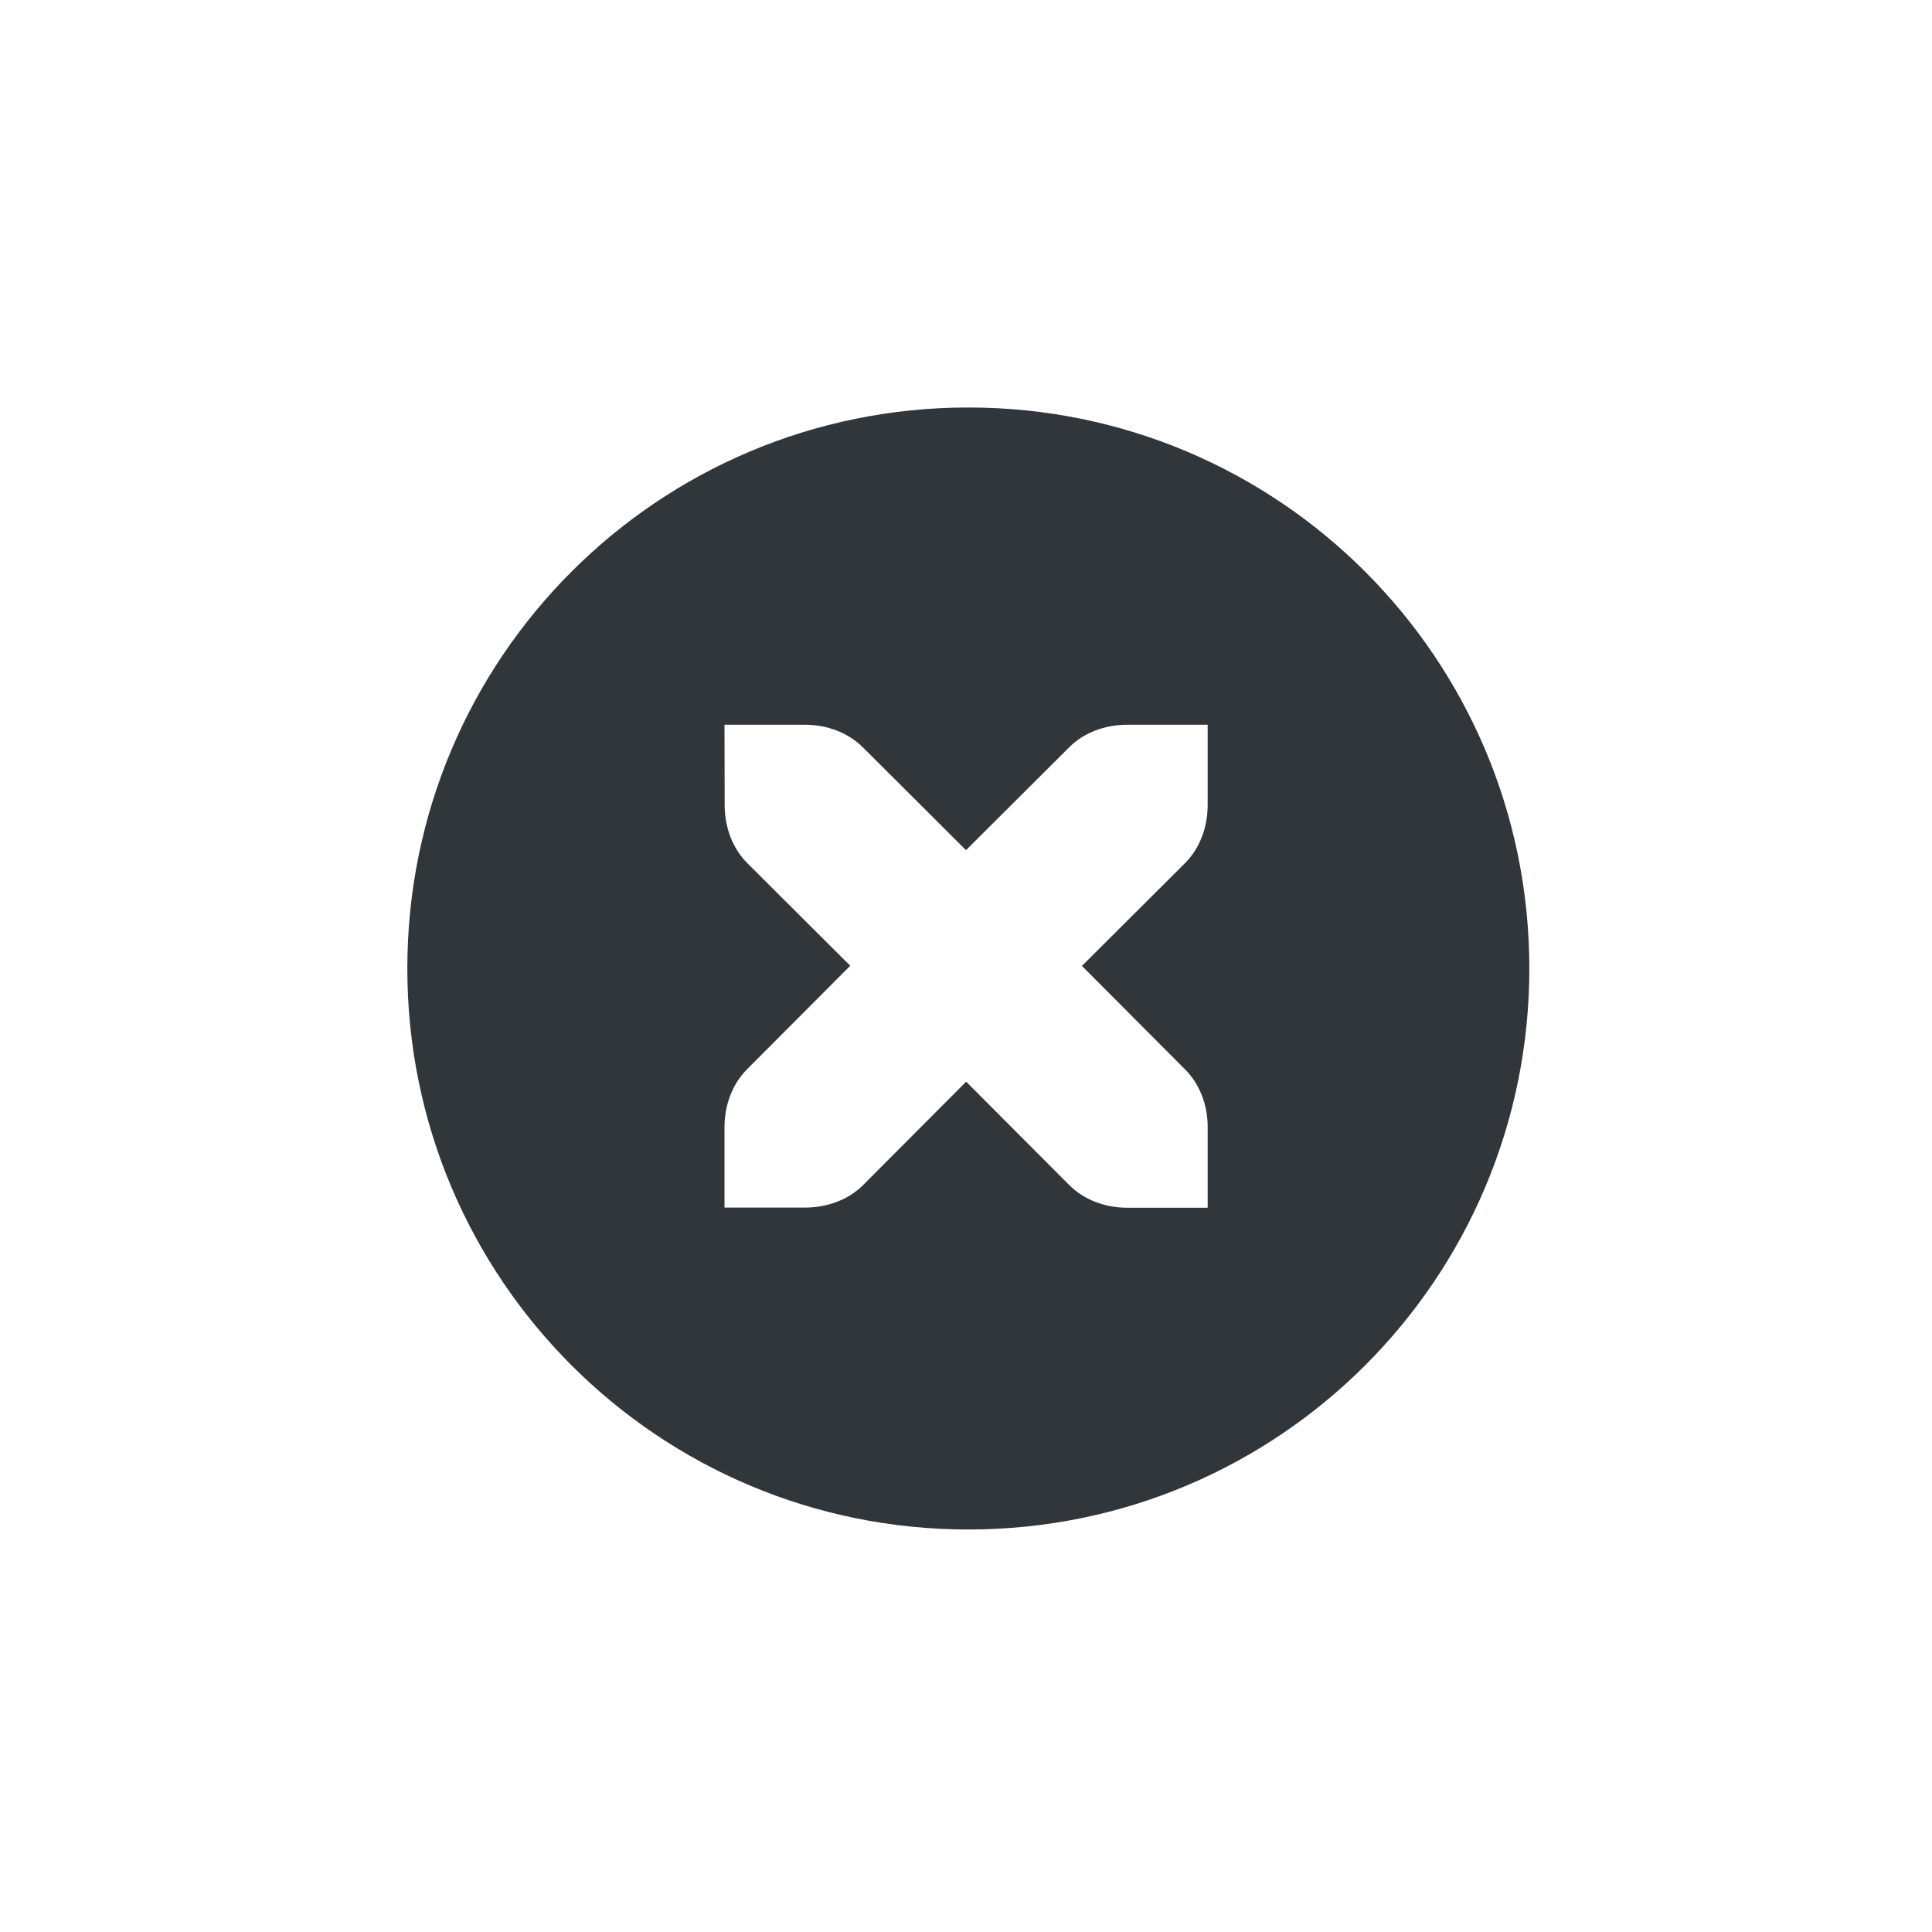 <svg height="24" viewBox="0 0 24 24" width="24" xmlns="http://www.w3.org/2000/svg"><path d="m8.029 1.062c-3.853 0-6.969 3.115-6.969 6.969 0 3.853 3.115 6.969 6.969 6.969 3.853 0 6.969-3.115 6.969-6.969 0-3.853-3.115-6.969-6.969-6.969zm-3.029 3.941h1c .276 0 .538.1.719.281l1.281 1.277 1.281-1.277c.18-.181.441-.281.721-.281h1v1c0 .276-.1.538-.281.719l-1.281 1.277 1.281 1.285c.181.181.283.443.281.719v1h-1c-.276 0-.538-.1-.719-.281l-1.281-1.285-1.281 1.285c-.18.18-.441.279-.721.279h-1v-1c0-.276.1-.538.281-.719l1.281-1.285-1.281-1.277c-.18-.18-.279-.443-.279-.719z" fill="#31363b" transform="translate(4 4)"/></svg>